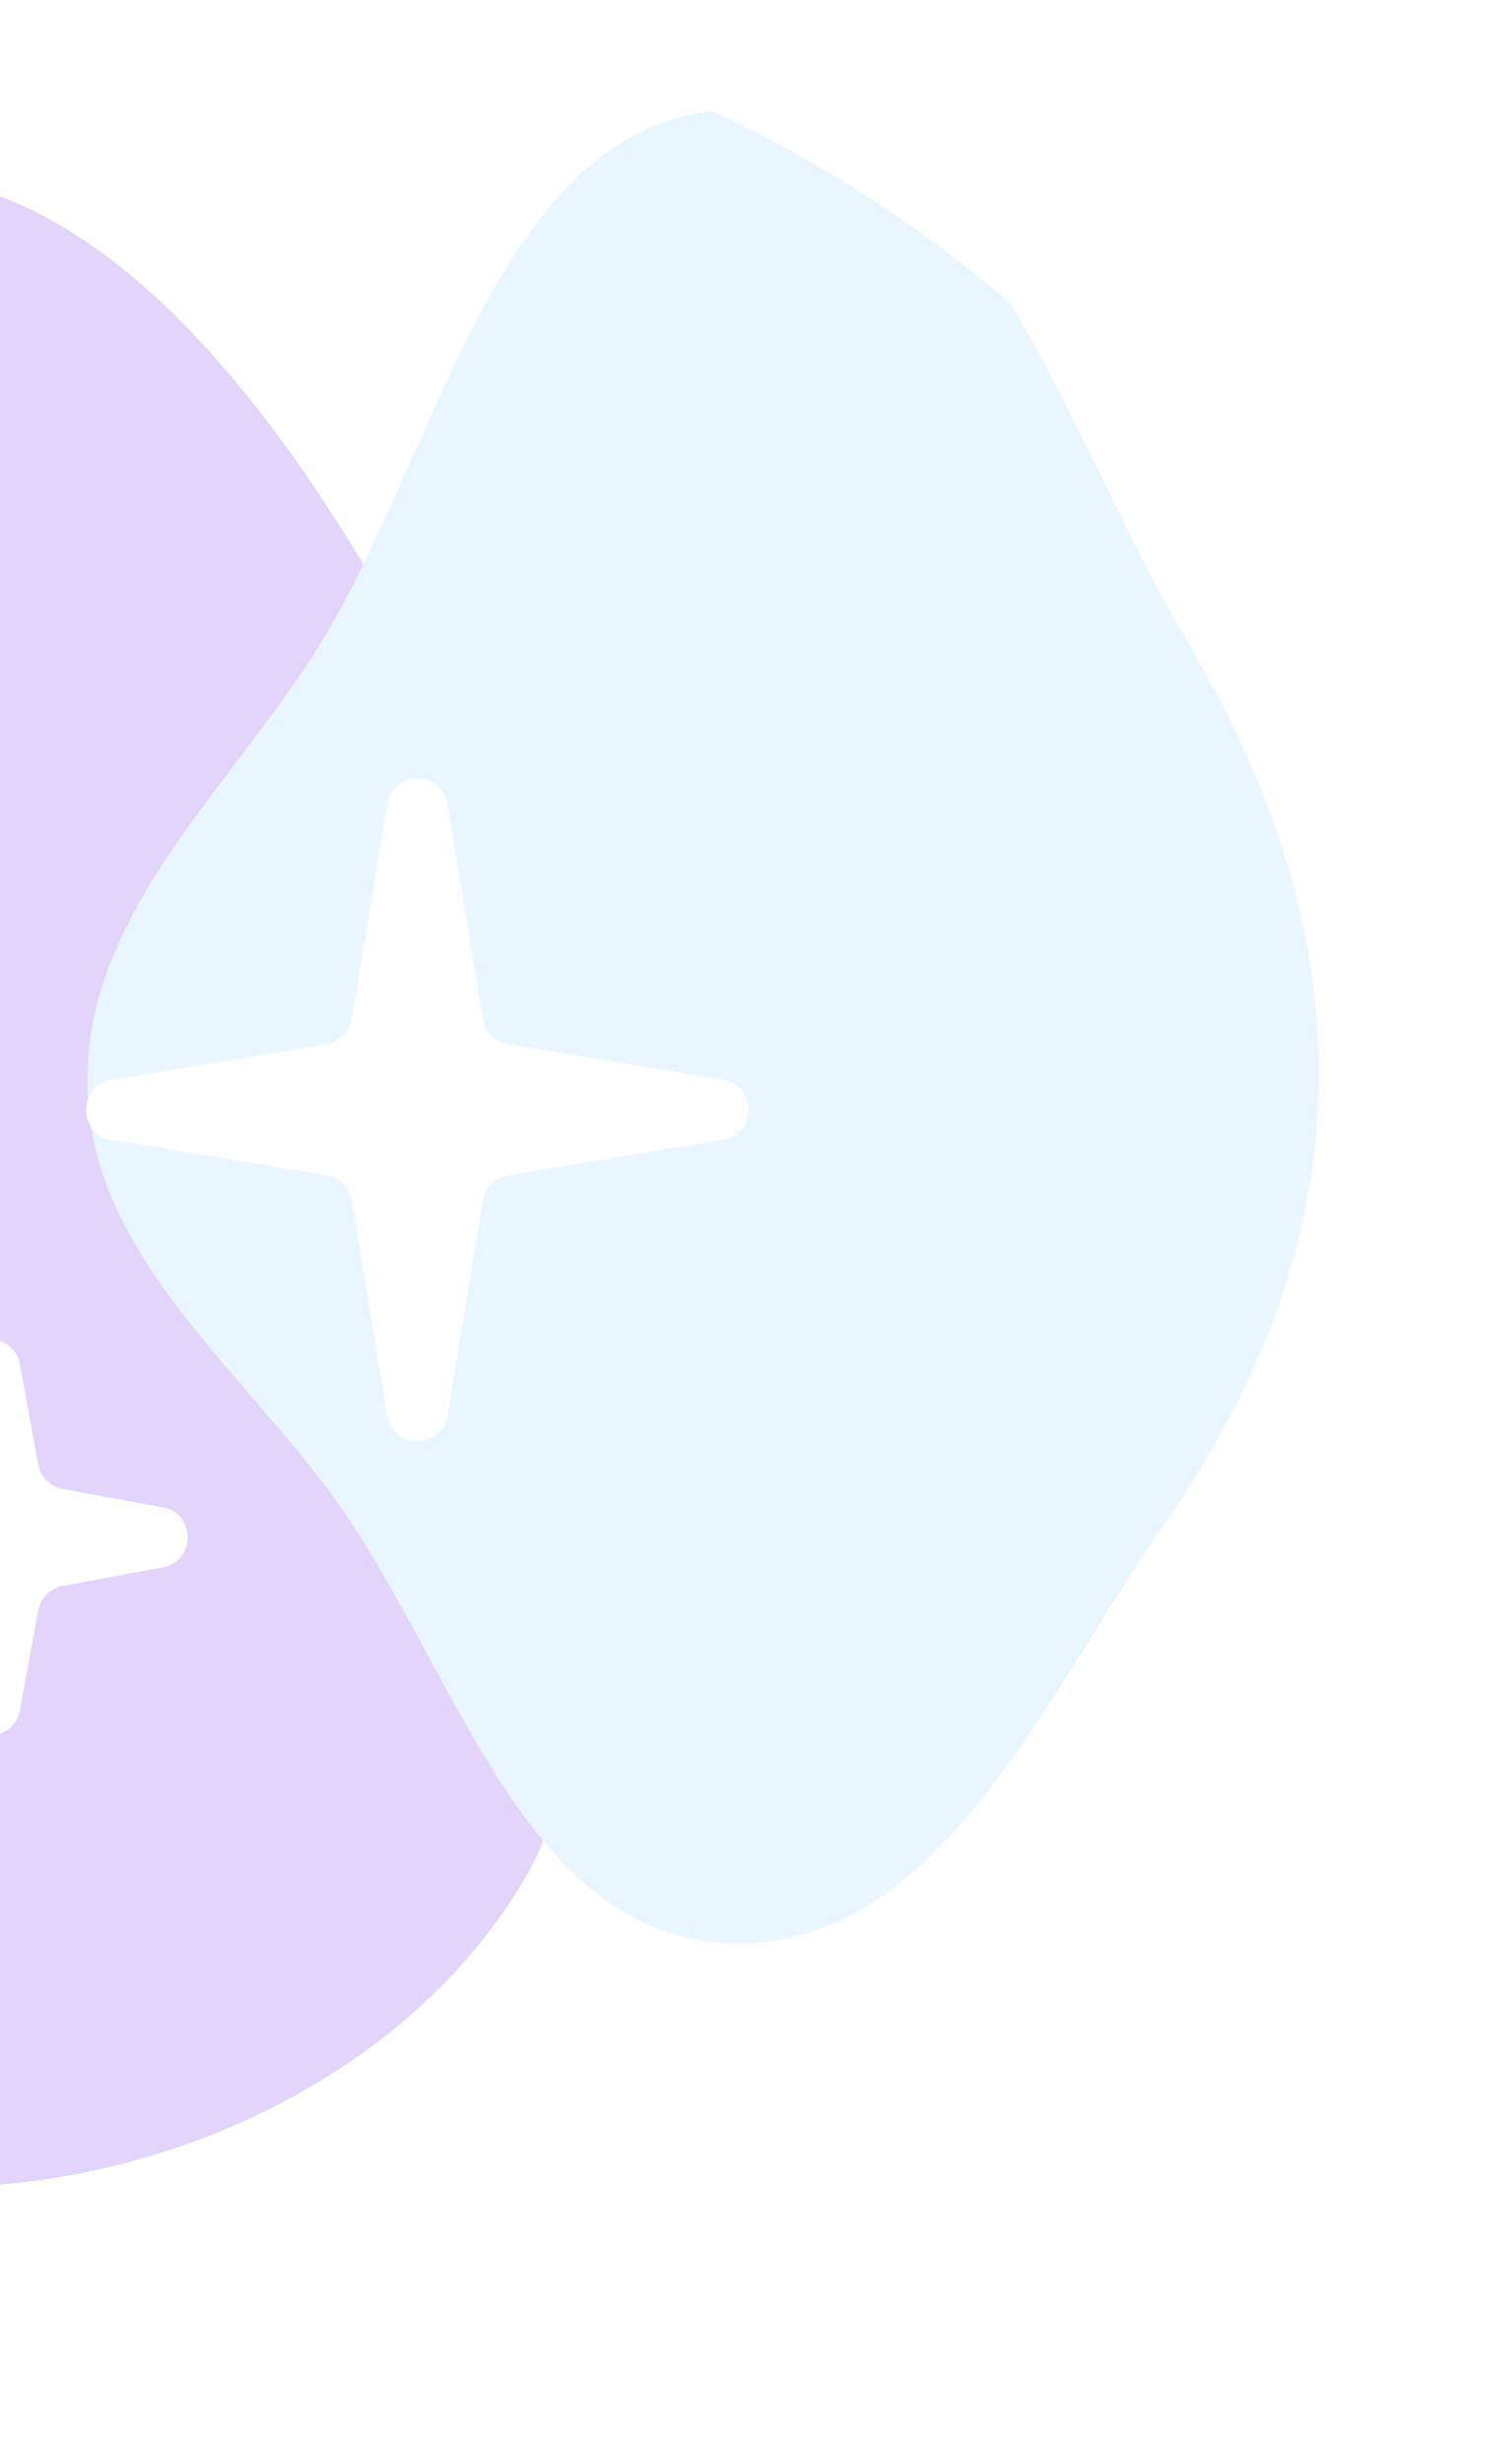 <svg width="73" height="121" viewBox="0 0 73 121" fill="none" xmlns="http://www.w3.org/2000/svg">
<g opacity="0.2">
<g clip-path="url(#clip0_328_177)">
<rect x="-47" y="0.5" width="120" height="120" rx="60" fill="url(#paint0_linear_328_177)"/>
<g filter="url(#filter0_f_328_177)">
<path fill-rule="evenodd" clip-rule="evenodd" d="M-28.561 37.39C-21.704 27.195 -19.895 10.36 -7.721 8.704C4.37 7.059 13.678 20.201 19.672 30.828C24.351 39.122 19.305 48.827 20.256 58.302C21.444 70.135 31.809 81.886 25.83 92.167C19.384 103.251 4.592 109.042 -8.068 107.006C-19.875 105.106 -25.96 92.688 -32.629 82.761C-37.66 75.272 -41.739 67.071 -40.933 58.085C-40.187 49.764 -33.224 44.323 -28.561 37.39Z" fill="#7028E4"/>
</g>
<g filter="url(#filter1_f_328_177)">
<path fill-rule="evenodd" clip-rule="evenodd" d="M15.113 32.6C21.68 22.669 24.17 5.72 36.071 5.375C47.9 5.033 52.192 21.18 58.241 31.351C62.354 38.268 64.975 45.592 64.773 53.636C64.576 61.472 61.615 68.492 57.144 74.929C51.289 83.361 46.008 95.862 35.752 95.422C25.48 94.982 22.29 81.399 16.126 73.17C11.344 66.785 4.494 61.397 4.294 53.423C4.092 45.294 10.628 39.382 15.113 32.6Z" fill="#91D3FF"/>
</g>
<path d="M-1.975 67.008C-1.673 65.37 0.673 65.37 0.975 67.008L1.88 71.917C1.992 72.529 2.471 73.008 3.083 73.12L7.992 74.025C9.63 74.326 9.63 76.674 7.992 76.975L3.083 77.88C2.471 77.992 1.992 78.471 1.88 79.083L0.975 83.992C0.673 85.63 -1.673 85.63 -1.975 83.992L-2.88 79.083C-2.992 78.471 -3.471 77.992 -4.083 77.88L-8.992 76.975C-10.63 76.674 -10.63 74.326 -8.992 74.025L-4.083 73.12C-3.471 73.008 -2.992 72.529 -2.88 71.917L-1.975 67.008Z" fill="white"/>
<path d="M19.02 39.486C19.296 37.811 21.704 37.811 21.98 39.486L23.719 50.044C23.824 50.679 24.321 51.176 24.956 51.281L35.514 53.02C37.189 53.296 37.189 55.704 35.514 55.98L24.956 57.719C24.321 57.824 23.824 58.321 23.719 58.956L21.98 69.514C21.704 71.189 19.296 71.189 19.02 69.514L17.281 58.956C17.176 58.321 16.679 57.824 16.044 57.719L5.486 55.98C3.811 55.704 3.811 53.296 5.486 53.02L16.044 51.281C16.679 51.176 17.176 50.679 17.281 50.044L19.02 39.486Z" fill="white"/>
</g>
</g>
<defs>
<filter id="filter0_f_328_177" x="-78.535" y="-28.937" width="143.71" height="173.846" filterUnits="userSpaceOnUse" color-interpolation-filters="sRGB">
<feFlood flood-opacity="0" result="BackgroundImageFix"/>
<feBlend mode="normal" in="SourceGraphic" in2="BackgroundImageFix" result="shape"/>
<feGaussianBlur stdDeviation="18.75" result="effect1_foregroundBlur_328_177"/>
</filter>
<filter id="filter1_f_328_177" x="-63.21" y="-62.13" width="195.494" height="225.064" filterUnits="userSpaceOnUse" color-interpolation-filters="sRGB">
<feFlood flood-opacity="0" result="BackgroundImageFix"/>
<feBlend mode="normal" in="SourceGraphic" in2="BackgroundImageFix" result="shape"/>
<feGaussianBlur stdDeviation="33.75" result="effect1_foregroundBlur_328_177"/>
</filter>
<linearGradient id="paint0_linear_328_177" x1="-9.5" y1="53" x2="-24.388" y2="21.237" gradientUnits="userSpaceOnUse">
<stop stop-color="white"/>
<stop offset="1" stop-color="white"/>
</linearGradient>
<clipPath id="clip0_328_177">
<rect x="-47" y="0.5" width="120" height="120" rx="60" fill="white"/>
</clipPath>
</defs>
</svg>
